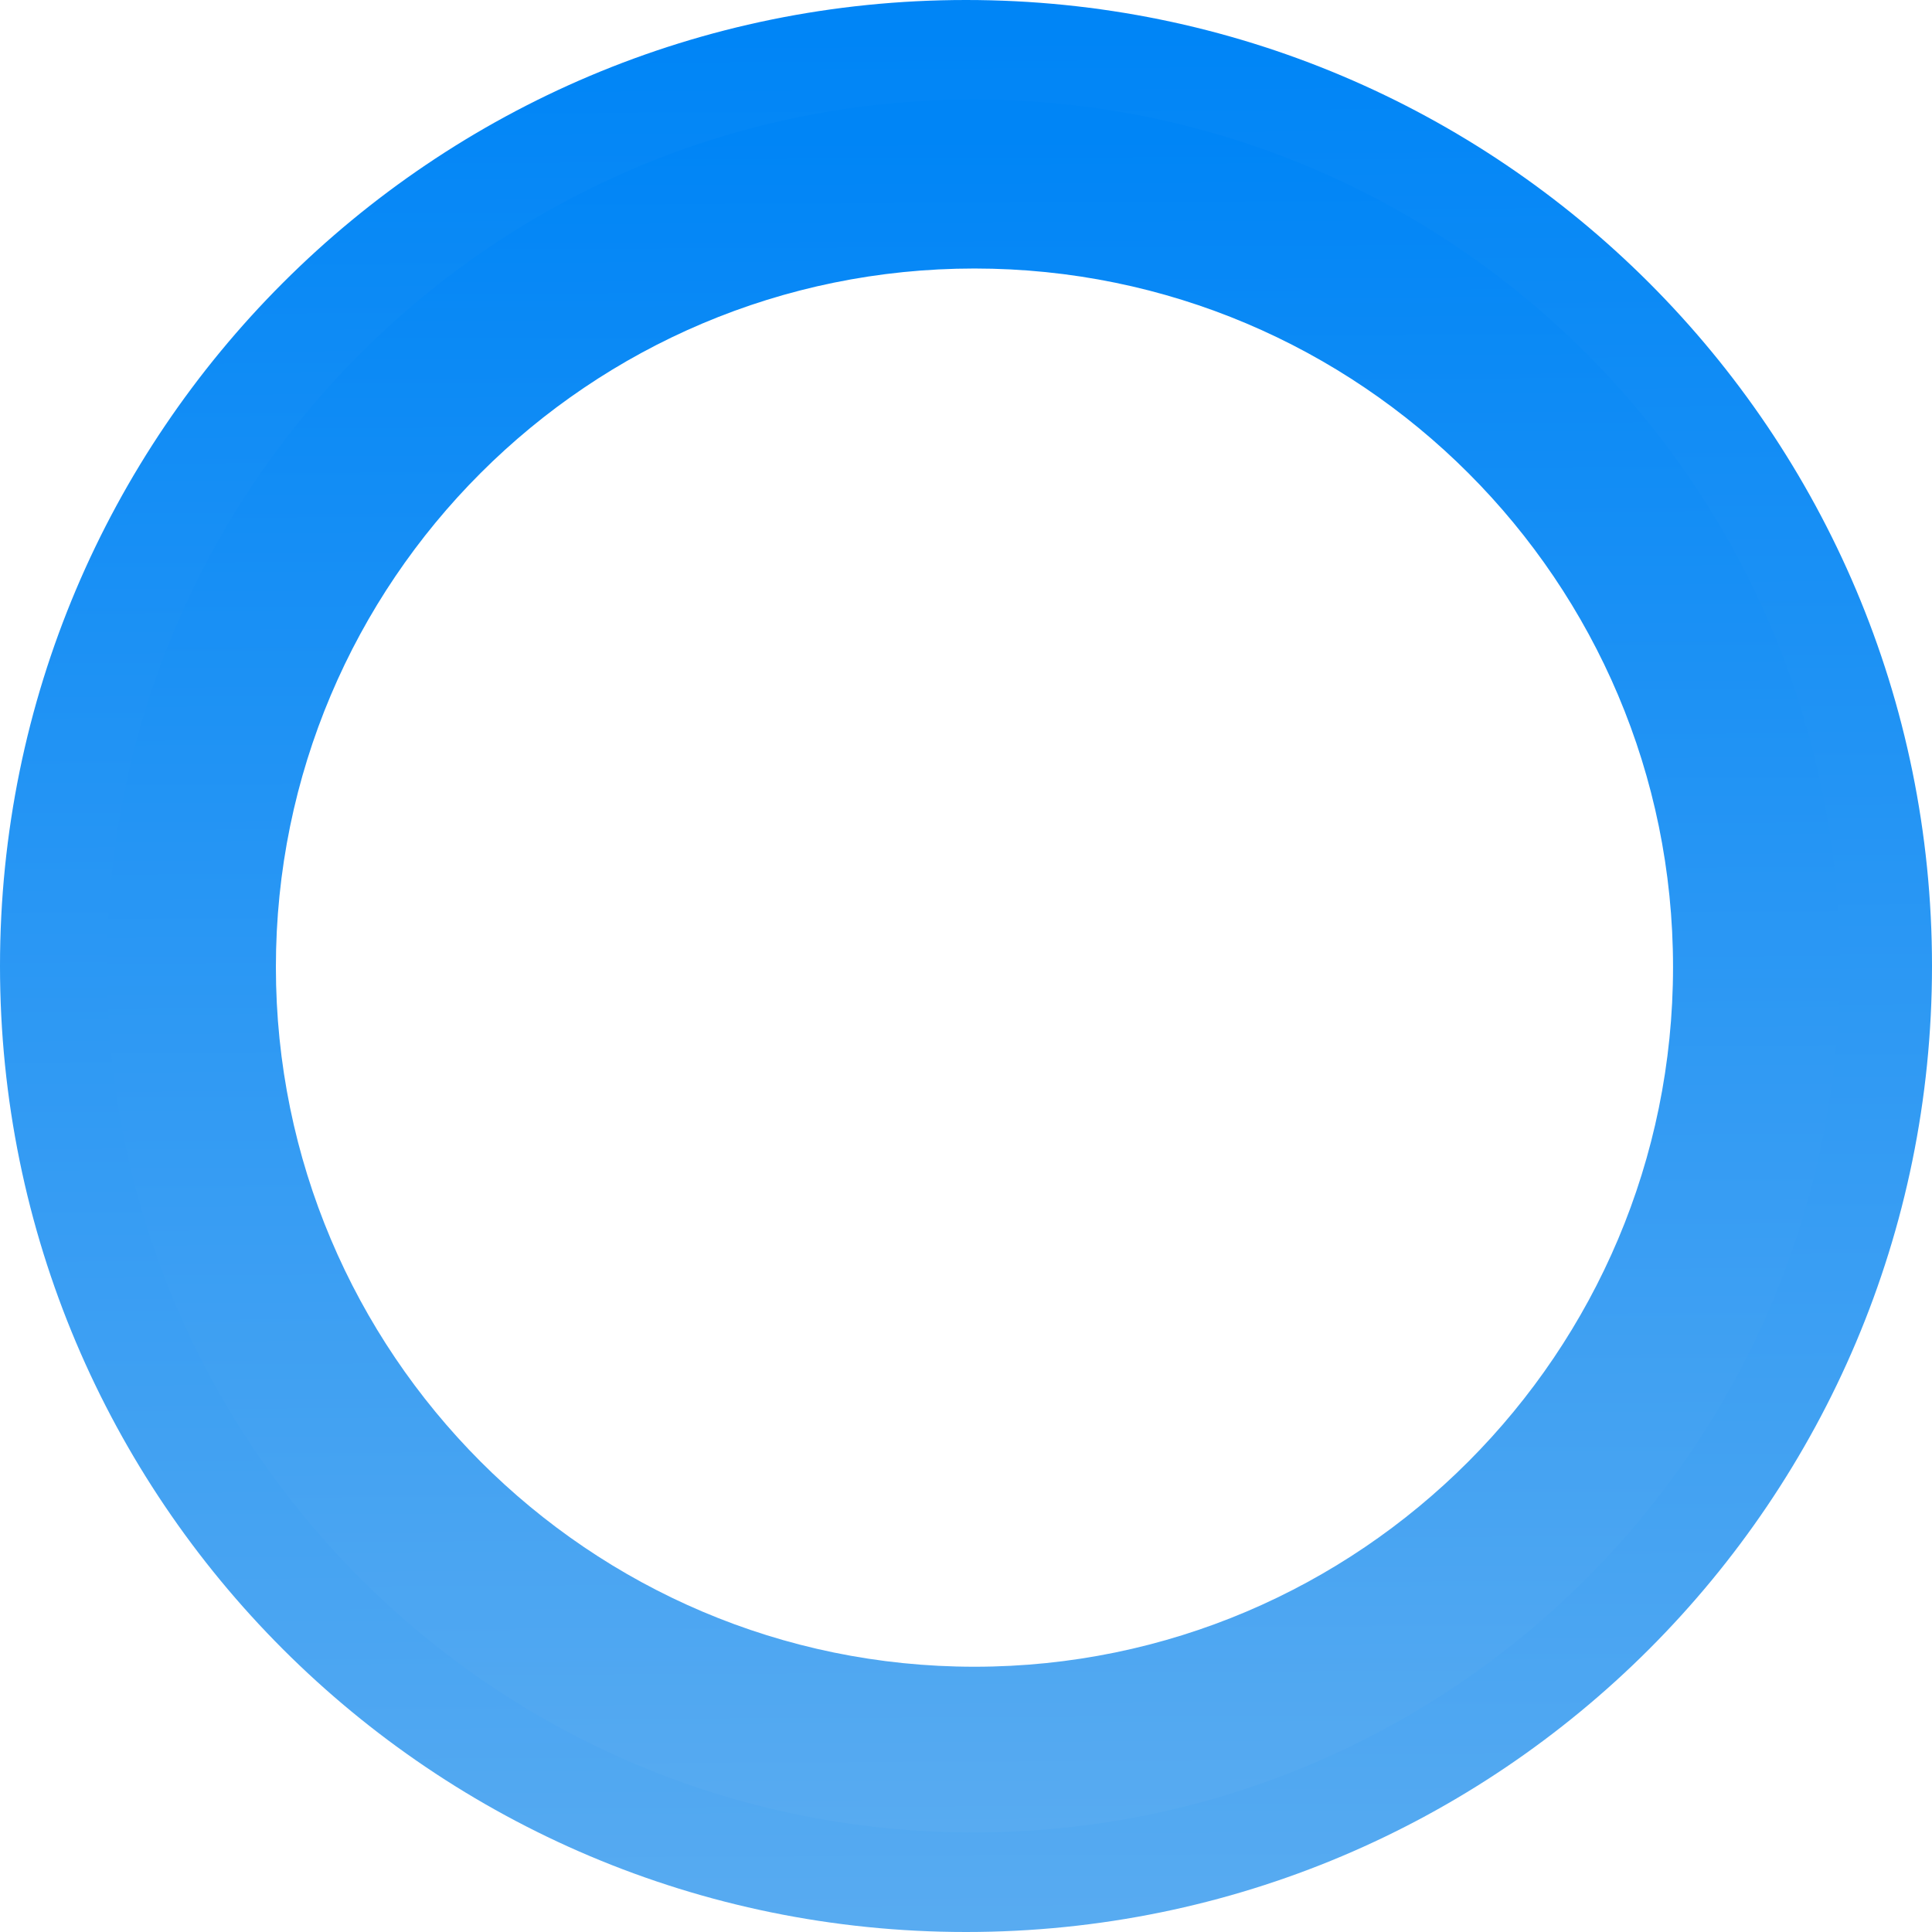 <?xml version="1.0" encoding="UTF-8" standalone="no"?>
<!-- Created with Inkscape (http://www.inkscape.org/) -->

<svg
   xmlns:dc="http://purl.org/dc/elements/1.1/"
   xmlns:cc="http://creativecommons.org/ns#"
   xmlns:rdf="http://www.w3.org/1999/02/22-rdf-syntax-ns#"
   xmlns:svg="http://www.w3.org/2000/svg"
   xmlns="http://www.w3.org/2000/svg"
   xmlns:xlink="http://www.w3.org/1999/xlink"
   xmlns:sodipodi="http://sodipodi.sourceforge.net/DTD/sodipodi-0.dtd"
   xmlns:inkscape="http://www.inkscape.org/namespaces/inkscape"
   id="svg9493"
   sodipodi:docname="bluecircle.svg"
   inkscape:export-ydpi="90.000000"
   inkscape:export-filename="/mnt/Travail/preshine/carte_terrain/leaflet/icons/bluecircle.png"
   viewBox="0 0 50 50"
   sodipodi:version="0.32"
   inkscape:export-xdpi="90.000000"
   inkscape:version="0.48.4 r9939"
   version="1.1"
   width="100%"
   height="100%">
  <defs
     id="defs9495">
    <linearGradient
       id="linearGradient9413"
       y2="42.884"
       gradientUnits="userSpaceOnUse"
       y1="44.067"
       x2="23.39"
       x1="23.403"
       inkscape:collect="always">
      <stop
         id="stop6508"
         style="stop-color:#ffffff;stop-opacity:0"
         offset="0" />
      <stop
         id="stop6510"
         style="stop-color:#ffffff;stop-opacity:.875"
         offset="1" />
    </linearGradient>
    <linearGradient
       id="linearGradient9411"
       y2="43.893"
       gradientUnits="userSpaceOnUse"
       y1="42.755"
       x2="23.201"
       x1="23.214"
       inkscape:collect="always">
      <stop
         id="stop9347"
         style="stop-color:#5a5a5a"
         offset="0" />
      <stop
         id="stop9349"
         style="stop-color:#a9a9a9"
         offset="1" />
    </linearGradient>
    <linearGradient
       id="linearGradient9409"
       y2="43.711"
       gradientUnits="userSpaceOnUse"
       y1="42.768"
       x2="23.441"
       x1="23.35"
       inkscape:collect="always">
      <stop
         id="stop5758"
         style="stop-color:#828282"
         offset="0" />
      <stop
         id="stop5760"
         style="stop-color:#929292;stop-opacity:.353"
         offset="1" />
    </linearGradient>
    <linearGradient
       id="linearGradient9407"
       y2="44"
       gradientUnits="userSpaceOnUse"
       y1="42.429"
       x2="23.2"
       x1="23.193">
      <stop
         id="stop5744"
         style="stop-color:#0085f6;stop-opacity:1;"
         offset="0" />
      <stop
         id="stop5746"
         style="stop-color:#58abf1;stop-opacity:1;"
         offset="1" />
    </linearGradient>
    <linearGradient
       inkscape:collect="always"
       xlink:href="#linearGradient9413"
       id="linearGradient3001"
       gradientUnits="userSpaceOnUse"
       x1="23.403"
       y1="44.067"
       x2="23.39"
       y2="42.884"
       gradientTransform="matrix(24.163,0,0,18.686,-538.242,-790.031)" />
    <linearGradient
       inkscape:collect="always"
       xlink:href="#linearGradient9411"
       id="linearGradient3004"
       gradientUnits="userSpaceOnUse"
       x1="23.214"
       y1="42.755"
       x2="23.201"
       y2="43.893"
       gradientTransform="matrix(30.283,0,0,30.283,-680.904,-1286.159)" />
    <linearGradient
       inkscape:collect="always"
       xlink:href="#linearGradient9409"
       id="linearGradient3007"
       gradientUnits="userSpaceOnUse"
       x1="23.35"
       y1="42.768"
       x2="23.441"
       y2="43.711"
       gradientTransform="matrix(33.828,0,0,33.828,-763.509,-1439.594)" />
    <linearGradient
       inkscape:collect="always"
       xlink:href="#linearGradient9407"
       id="linearGradient3010"
       gradientUnits="userSpaceOnUse"
       x1="23.193"
       y1="42.429"
       x2="23.2"
       y2="44"
       gradientTransform="matrix(31.25,0,0,31.25,-699.998,-1325)" />
    <linearGradient
       inkscape:collect="always"
       xlink:href="#linearGradient9407"
       id="linearGradient3038"
       gradientUnits="userSpaceOnUse"
       gradientTransform="matrix(31.25,0,0,31.25,-699.998,-1325)"
       x1="23.193"
       y1="42.429"
       x2="23.2"
       y2="44" />
    <linearGradient
       inkscape:collect="always"
       xlink:href="#linearGradient9407-8"
       id="linearGradient3038-0"
       gradientUnits="userSpaceOnUse"
       gradientTransform="matrix(31.25,0,0,31.25,-699.998,-1325)"
       x1="23.193"
       y1="42.429"
       x2="23.2"
       y2="44" />
    <linearGradient
       id="linearGradient9407-8"
       y2="44"
       gradientUnits="userSpaceOnUse"
       y1="42.429"
       x2="23.2"
       x1="23.193"
       inkscape:collect="always">
      <stop
         id="stop5744-3"
         style="stop-color:#adadad"
         offset="0" />
      <stop
         id="stop5746-1"
         style="stop-color:#f0f0f0"
         offset="1" />
    </linearGradient>
    <filter
       inkscape:collect="always"
       id="filter3930"
       color-interpolation-filters="sRGB">
      <feGaussianBlur
         inkscape:collect="always"
         stdDeviation="1.589"
         id="feGaussianBlur3932" />
    </filter>
    <linearGradient
       inkscape:collect="always"
       xlink:href="#linearGradient9407-2"
       id="linearGradient3038-2"
       gradientUnits="userSpaceOnUse"
       gradientTransform="matrix(31.25,0,0,31.25,-699.998,-1325)"
       x1="23.193"
       y1="42.429"
       x2="23.2"
       y2="44" />
    <linearGradient
       id="linearGradient9407-2"
       y2="44"
       gradientUnits="userSpaceOnUse"
       y1="42.429"
       x2="23.2"
       x1="23.193">
      <stop
         id="stop5744-34"
         style="stop-color:#2d577b;stop-opacity:1;"
         offset="0" />
      <stop
         id="stop5746-0"
         style="stop-color:#59a0dc;stop-opacity:1;"
         offset="1" />
    </linearGradient>
    <linearGradient
       y2="44"
       x2="23.2"
       y1="42.429"
       x1="23.193"
       gradientTransform="matrix(27.493,0,0,27.493,-612.689,-1162.452)"
       gradientUnits="userSpaceOnUse"
       id="linearGradient3968"
       xlink:href="#linearGradient9407-2"
       inkscape:collect="always" />
    <linearGradient
       inkscape:collect="always"
       xlink:href="#linearGradient9407-4"
       id="linearGradient3038-03"
       gradientUnits="userSpaceOnUse"
       gradientTransform="matrix(31.25,0,0,31.25,-699.998,-1325)"
       x1="23.193"
       y1="42.429"
       x2="23.2"
       y2="44" />
    <linearGradient
       id="linearGradient9407-4"
       y2="44"
       gradientUnits="userSpaceOnUse"
       y1="42.429"
       x2="23.2"
       x1="23.193">
      <stop
         id="stop5744-7"
         style="stop-color:#0085f6;stop-opacity:1;"
         offset="0" />
      <stop
         id="stop5746-4"
         style="stop-color:#58abf1;stop-opacity:1;"
         offset="1" />
    </linearGradient>
    <linearGradient
       y2="44"
       x2="23.2"
       y1="42.429"
       x1="23.193"
       gradientTransform="matrix(28.03,0,0,28.03,-625.094,-1185.878)"
       gradientUnits="userSpaceOnUse"
       id="linearGradient4002"
       xlink:href="#linearGradient9407-4"
       inkscape:collect="always" />
  </defs>
  <sodipodi:namedview
     id="base"
     bordercolor="#666666"
     inkscape:pageshadow="2"
     inkscape:window-width="1920"
     pagecolor="#ffffff"
     inkscape:zoom="10.48"
     inkscape:window-x="0"
     borderopacity="1.0"
     inkscape:current-layer="layer1"
     inkscape:cx="5.7251908"
     inkscape:cy="25.000002"
     inkscape:window-y="24"
     inkscape:window-height="1124"
     inkscape:pageopacity="0.0"
     inkscape:document-units="px"
     showgrid="false"
     inkscape:window-maximized="1"
     fit-margin-top="0"
     fit-margin-left="0"
     fit-margin-right="0"
     fit-margin-bottom="0" />
  <g
     id="layer1"
     inkscape:label="Calque 1"
     inkscape:groupmode="layer">
    <path
       style="fill:url(#linearGradient3038);fill-opacity:1.0"
       d="M 25,0 C 11.188,0 0,11.188 0,25 0,38.812 11.188,50 25,50 38.812,50 50,38.812 50,25 50,11.188 38.812,0 25,0 z m 0.031,4.875 c 11.129,0 20.156,9.027 20.156,20.156 0,11.129 -9.027,20.188 -20.156,20.188 C 13.902,45.219 4.875,36.161 4.875,25.031 4.875,13.902 13.902,4.875 25.031,4.875 z"
       id="path9325"
       inkscape:connector-curvature="0" />
    <path
       style="fill:url(#linearGradient4002);fill-opacity:1"
       d="m 25.191,2.576 c -12.389,0 -22.424,10.035 -22.424,22.424 0,12.389 10.035,22.424 22.424,22.424 12.389,0 22.424,-10.035 22.424,-22.424 0,-12.389 -10.035,-22.424 -22.424,-22.424 z m 0.028,4.373 c 9.983,0 18.079,8.097 18.079,18.079 0,9.983 -8.097,18.107 -18.079,18.107 -9.983,0 -18.079,-8.125 -18.079,-18.107 0,-9.983 8.097,-18.079 18.079,-18.079 z"
       id="path9325-9"
       inkscape:connector-curvature="0" />
  </g>
</svg>
